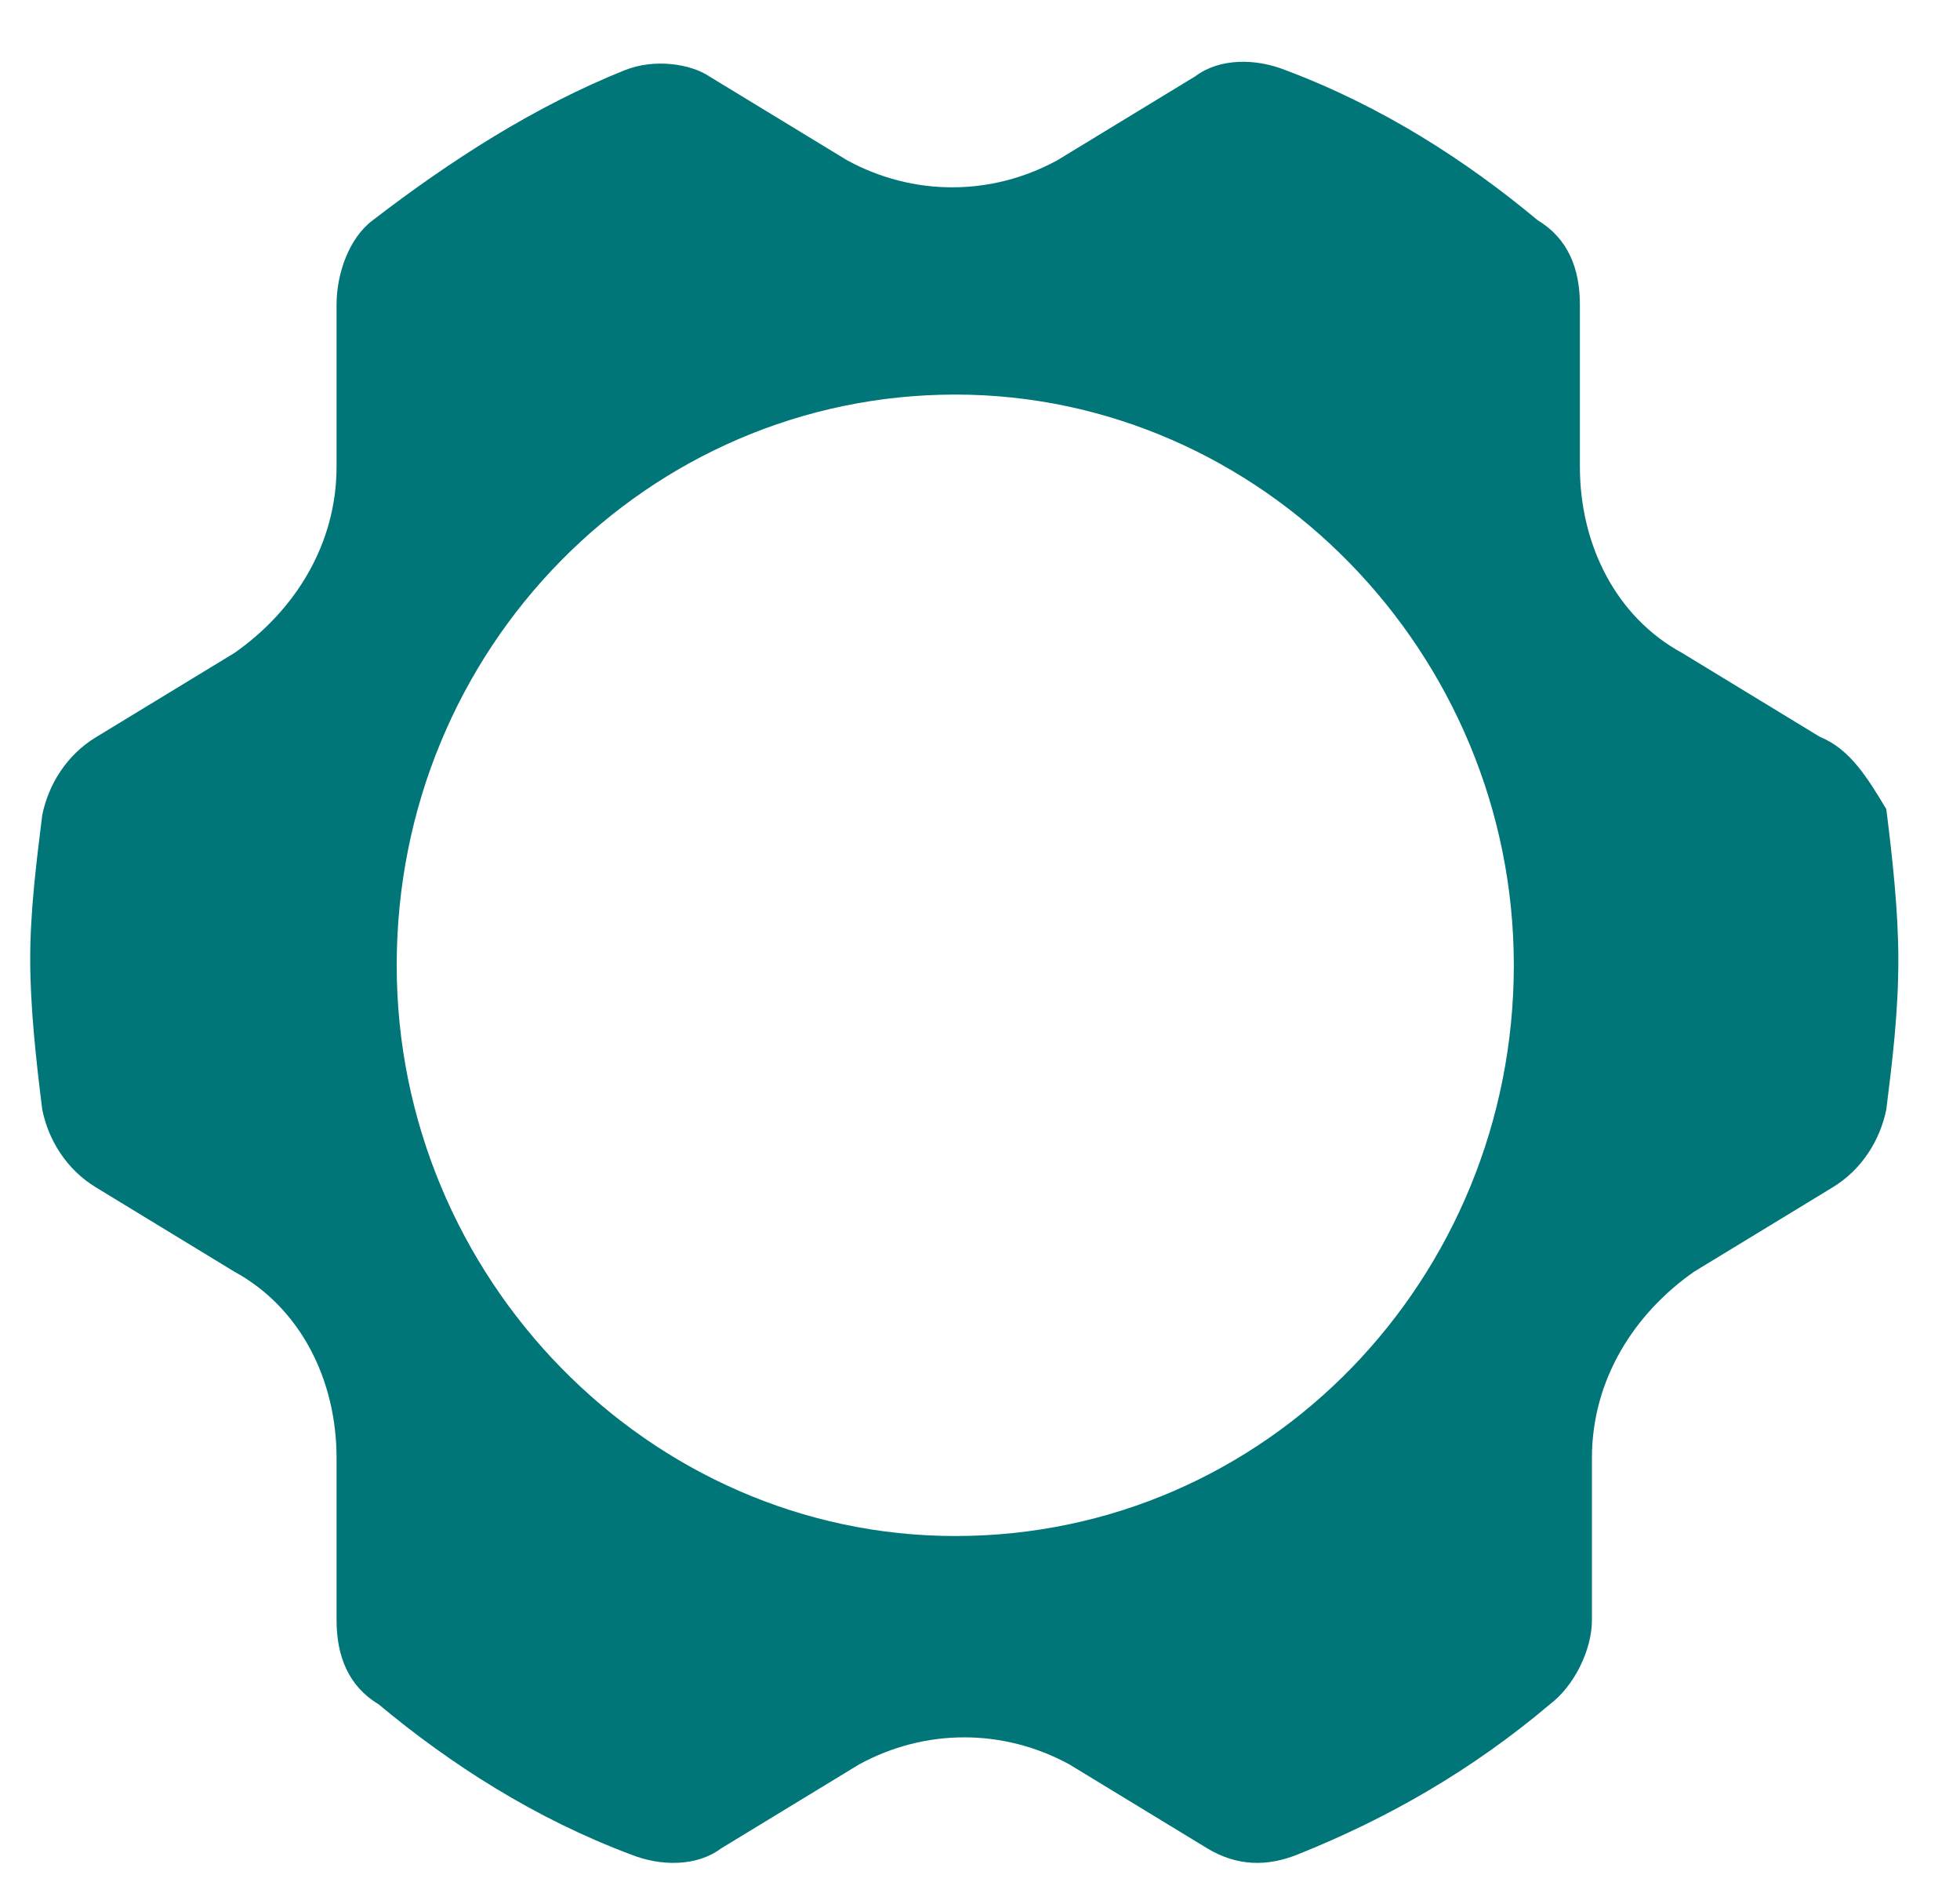 <?xml version="1.0" encoding="UTF-8" standalone="no"?>
<!-- Generator: Adobe Illustrator 25.2.1, SVG Export Plug-In . SVG Version: 6.00 Build 0)  -->

<svg
   version="1.1"
   id="Layer_1"
   x="0px"
   y="0px"
   viewBox="0 0 31.093 30.025"
   xml:space="preserve"
   sodipodi:docname="bg_template.svg"
   inkscape:version="1.2.1 (9c6d41e410, 2022-07-14, custom)"
   width="435.301"
   height="420.344"
   xmlns:inkscape="http://www.inkscape.org/namespaces/inkscape"
   xmlns:sodipodi="http://sodipodi.sourceforge.net/DTD/sodipodi-0.dtd"
   xmlns="http://www.w3.org/2000/svg"
   xmlns:svg="http://www.w3.org/2000/svg"><defs
   id="defs7"><filter
     style="color-interpolation-filters:sRGB"
     inkscape:label="Drop Shadow"
     id="filter573"
     x="-0.033"
     y="-0.017"
     width="1.049"
     height="1.051"><feFlood
       flood-opacity="0.306"
       flood-color="rgb(14,14,14)"
       result="flood"
       id="feFlood563" /><feComposite
       in="SourceGraphic"
       in2="flood"
       operator="in"
       result="composite1"
       id="feComposite565" /><feGaussianBlur
       in="composite1"
       stdDeviation="0.2"
       result="blur"
       id="feGaussianBlur567" /><feOffset
       dx="-0.5"
       dy="0.5"
       result="offset"
       id="feOffset569" /><feComposite
       in="SourceGraphic"
       in2="offset"
       operator="over"
       result="composite2"
       id="feComposite571" /></filter></defs><sodipodi:namedview
   id="namedview5"
   pagecolor="#505050"
   bordercolor="#eeeeee"
   borderopacity="1"
   inkscape:showpageshadow="0"
   inkscape:pageopacity="0"
   inkscape:pagecheckerboard="0"
   inkscape:deskcolor="#505050"
   showgrid="false"
   inkscape:zoom="1.8022803"
   inkscape:cx="70.466285"
   inkscape:cy="227.48958"
   inkscape:window-width="2224"
   inkscape:window-height="1408"
   inkscape:window-x="14"
   inkscape:window-y="78"
   inkscape:window-maximized="1"
   inkscape:current-layer="Layer_1" />
<path
   d="M 29.374,11.189 27.183,9.855 C 26.135,9.284 25.563,8.14 25.563,6.901 V 4.329 c 0,-0.572 -0.191,-1.048 -0.667,-1.334 -1.143,-0.953 -2.477,-1.81 -4.002,-2.382 -0.476,-0.191 -1.048,-0.191 -1.429,0.095 l -2.192,1.334 c -1.048,0.572 -2.287,0.572 -3.335,0 l -2.192,-1.334 c -0.286,-0.191 -0.858,-0.286 -1.334,-0.095 C 8.984,1.185 7.65,2.042 6.411,2.995 6.03,3.281 5.839,3.852 5.839,4.329 v 2.573 c 0,1.239 -0.667,2.287 -1.62,2.954 L 2.028,11.189 c -0.476,0.286 -0.762,0.762 -0.858,1.239 -0.095,0.762 -0.191,1.525 -0.191,2.287 0,0.762 0.095,1.62 0.191,2.382 0.095,0.476 0.381,0.953 0.858,1.239 l 2.191,1.334 c 1.048,0.572 1.62,1.715 1.62,2.954 v 2.573 c 0,0.572 0.191,1.048 0.667,1.334 1.143,0.953 2.477,1.81 4.002,2.382 0.476,0.191 1.048,0.191 1.429,-0.095 l 2.192,-1.334 c 1.048,-0.572 2.287,-0.572 3.335,0 l 2.192,1.334 c 0.476,0.286 0.953,0.286 1.429,0.095 1.429,-0.572 2.763,-1.334 4.002,-2.382 0.381,-0.286 0.667,-0.858 0.667,-1.334 v -2.573 c 0,-1.239 0.667,-2.287 1.62,-2.954 l 2.192,-1.334 c 0.476,-0.286 0.762,-0.762 0.858,-1.239 0.095,-0.762 0.191,-1.525 0.191,-2.382 0,-0.762 -0.095,-1.62 -0.191,-2.382 -0.286,-0.476 -0.572,-0.953 -1.048,-1.143 z M 15.654,23.862 c -4.859,0 -8.861,-4.097 -8.861,-9.052 0,-5.05 4.002,-9.052 8.861,-9.052 4.859,0 8.861,4.097 8.861,9.052 0,4.955 -3.907,9.052 -8.861,9.052 z"
   id="path2"
   style="fill:#007678;fill-opacity:1;stroke-width:0.953;filter:url(#filter573)" />
</svg>

